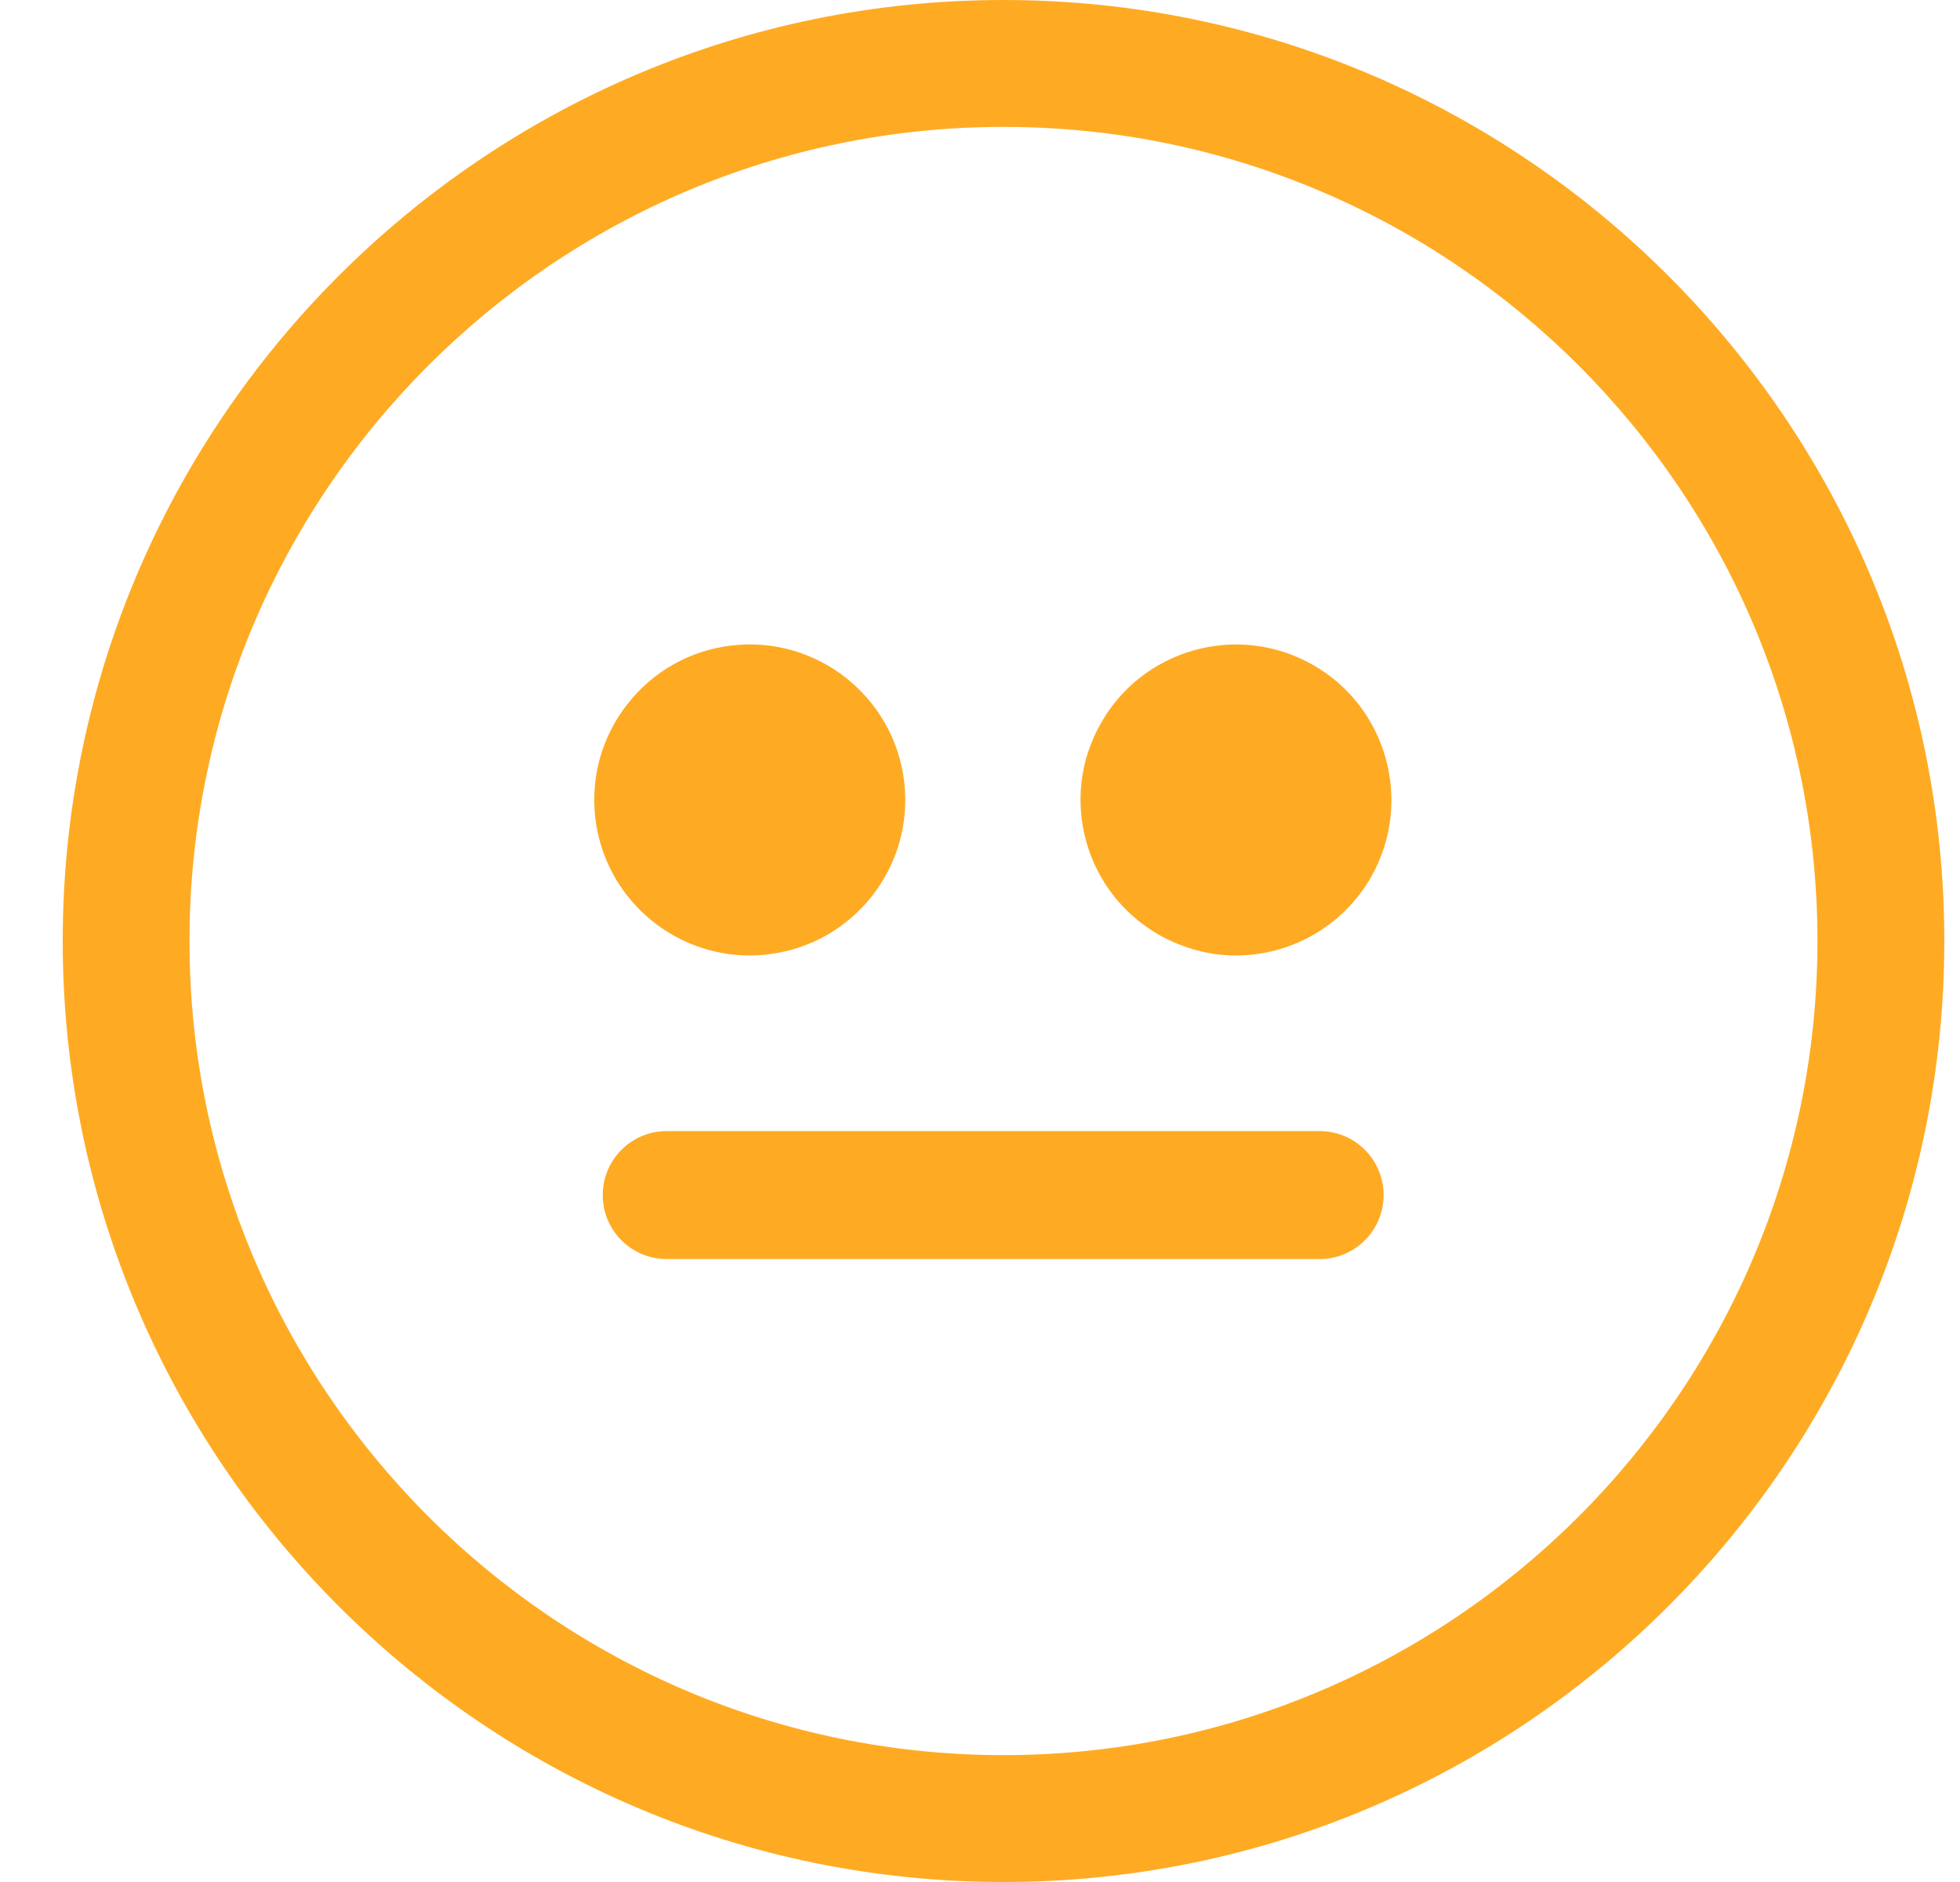 <svg width="25" height="24" viewBox="0 0 25 24" fill="none" xmlns="http://www.w3.org/2000/svg">
<g clip-path="url(#clip0_1424_63884)">
<path d="M7.688 15.24C7.688 14.789 8.053 14.424 8.504 14.424H16.832C17.282 14.424 17.648 14.789 17.648 15.24C17.648 15.691 17.282 16.056 16.832 16.056H8.504C8.053 16.056 7.688 15.691 7.688 15.24ZM12.8 0C6.183 0 0.8 5.383 0.8 12C0.8 18.617 6.183 24 12.8 24C19.417 24 24.8 18.617 24.8 12C24.8 5.383 19.417 0 12.8 0ZM12.8 22.382C7.076 22.382 2.417 17.724 2.417 12C2.417 6.276 7.076 1.618 12.8 1.618C18.524 1.618 23.182 6.276 23.182 12C23.182 17.724 18.524 22.382 12.8 22.382ZM9.562 12.185C9.639 12.185 9.718 12.18 9.797 12.17C10.885 12.043 11.662 11.054 11.533 9.967C11.403 8.882 10.417 8.102 9.329 8.232C8.804 8.294 8.333 8.558 8.005 8.976C7.676 9.394 7.532 9.91 7.594 10.438C7.714 11.443 8.573 12.185 9.562 12.185ZM16.738 8.474C16.277 8.215 15.742 8.15 15.231 8.292C14.722 8.436 14.297 8.767 14.038 9.23C13.777 9.691 13.714 10.224 13.856 10.735C14 11.246 14.331 11.664 14.794 11.928C15.099 12.096 15.433 12.185 15.761 12.185C16.455 12.185 17.129 11.82 17.494 11.174C18.029 10.222 17.691 9.01 16.738 8.474Z" fill="#FEAB23"/>
</g>
<defs>
<clipPath id="clip0_1424_63884">
<rect width="24" height="24" fill="white" transform="translate(0.8)"/>
</clipPath>
</defs>
</svg>

